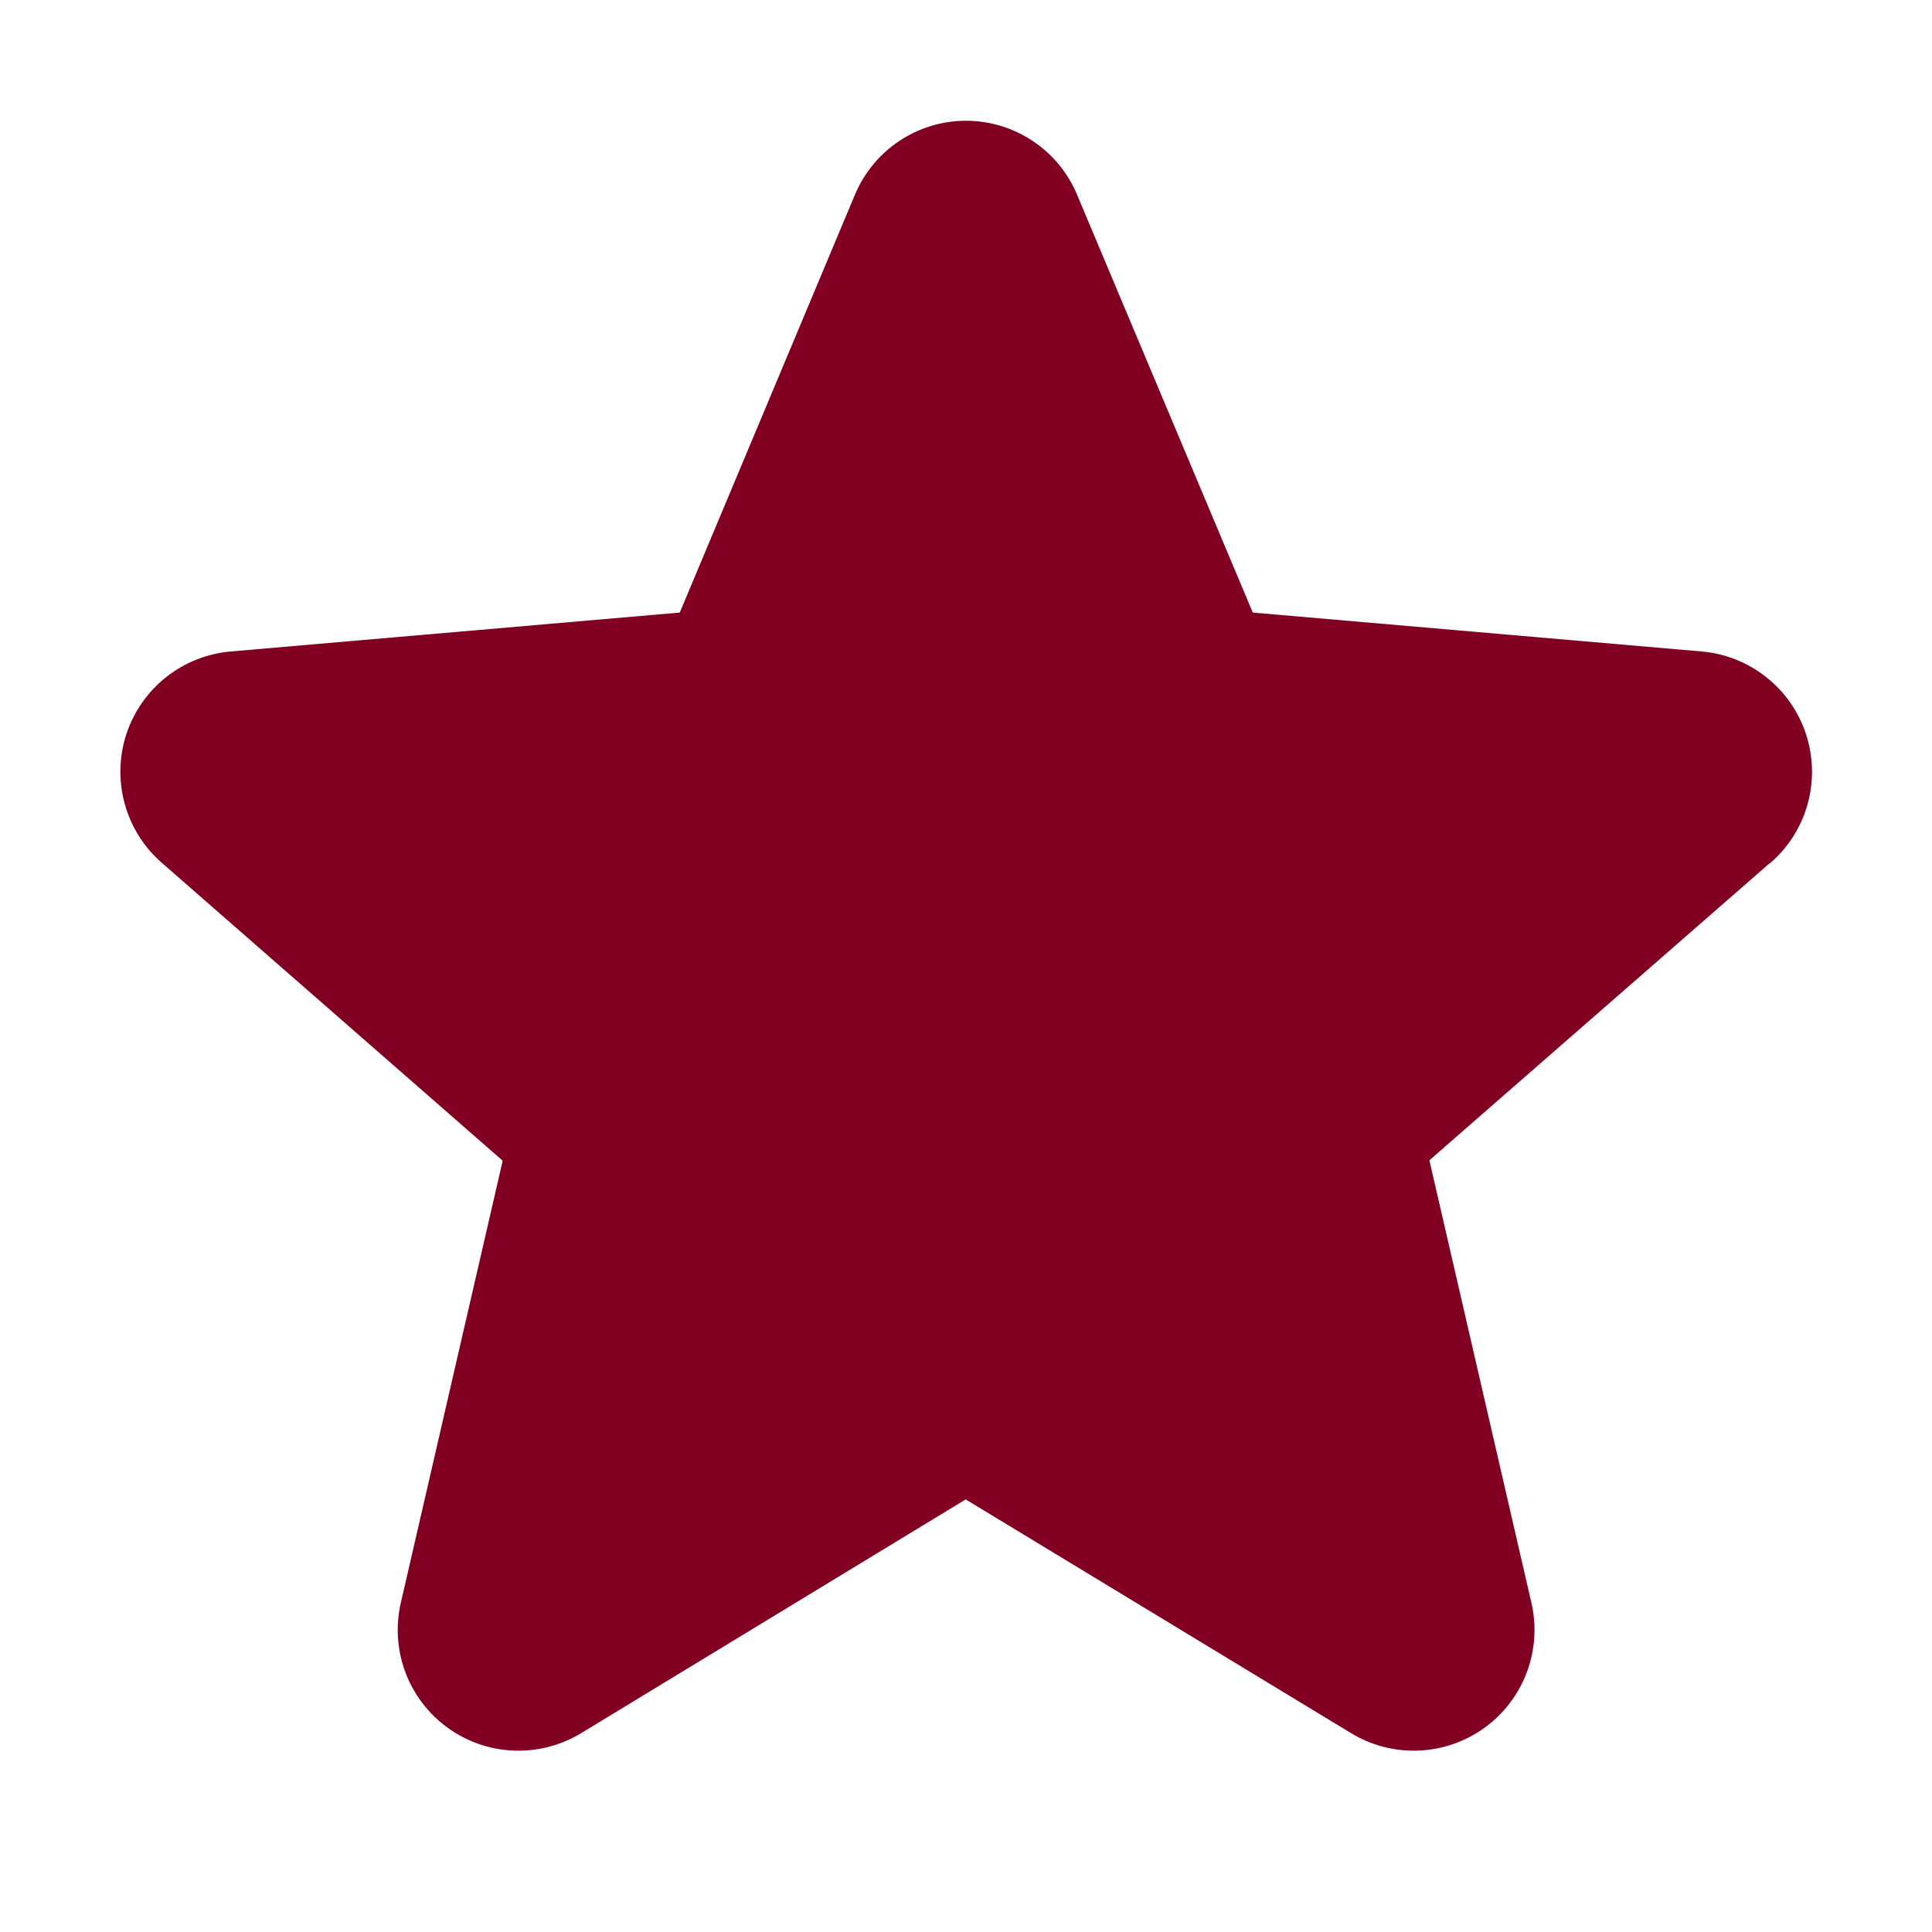 <svg width="32" height="32" viewBox="0 0 32 32" fill="none" xmlns="http://www.w3.org/2000/svg">
<g id="Star">
<path id="Vector" d="M29.312 14.297L23.675 19.218L25.364 26.543C25.453 26.925 25.428 27.326 25.29 27.695C25.153 28.063 24.91 28.383 24.593 28.614C24.274 28.846 23.895 28.978 23.503 28.995C23.11 29.012 22.721 28.913 22.384 28.71L15.995 24.835L9.62 28.71C9.283 28.913 8.894 29.012 8.501 28.995C8.108 28.978 7.729 28.846 7.411 28.614C7.093 28.383 6.85 28.063 6.713 27.695C6.576 27.326 6.551 26.925 6.64 26.543L8.326 19.225L2.687 14.297C2.389 14.04 2.174 13.701 2.068 13.321C1.962 12.942 1.97 12.54 2.091 12.165C2.213 11.791 2.443 11.46 2.751 11.216C3.06 10.971 3.434 10.823 3.826 10.79L11.259 10.146L14.16 3.226C14.312 2.863 14.567 2.553 14.895 2.335C15.222 2.117 15.607 2 16 2C16.393 2 16.778 2.117 17.105 2.335C17.433 2.553 17.689 2.863 17.84 3.226L20.75 10.146L28.18 10.79C28.572 10.823 28.946 10.971 29.255 11.216C29.564 11.46 29.793 11.791 29.915 12.165C30.036 12.54 30.045 12.942 29.939 13.321C29.833 13.701 29.617 14.04 29.319 14.297H29.312Z" fill="#810021"/>
</g>
</svg>
